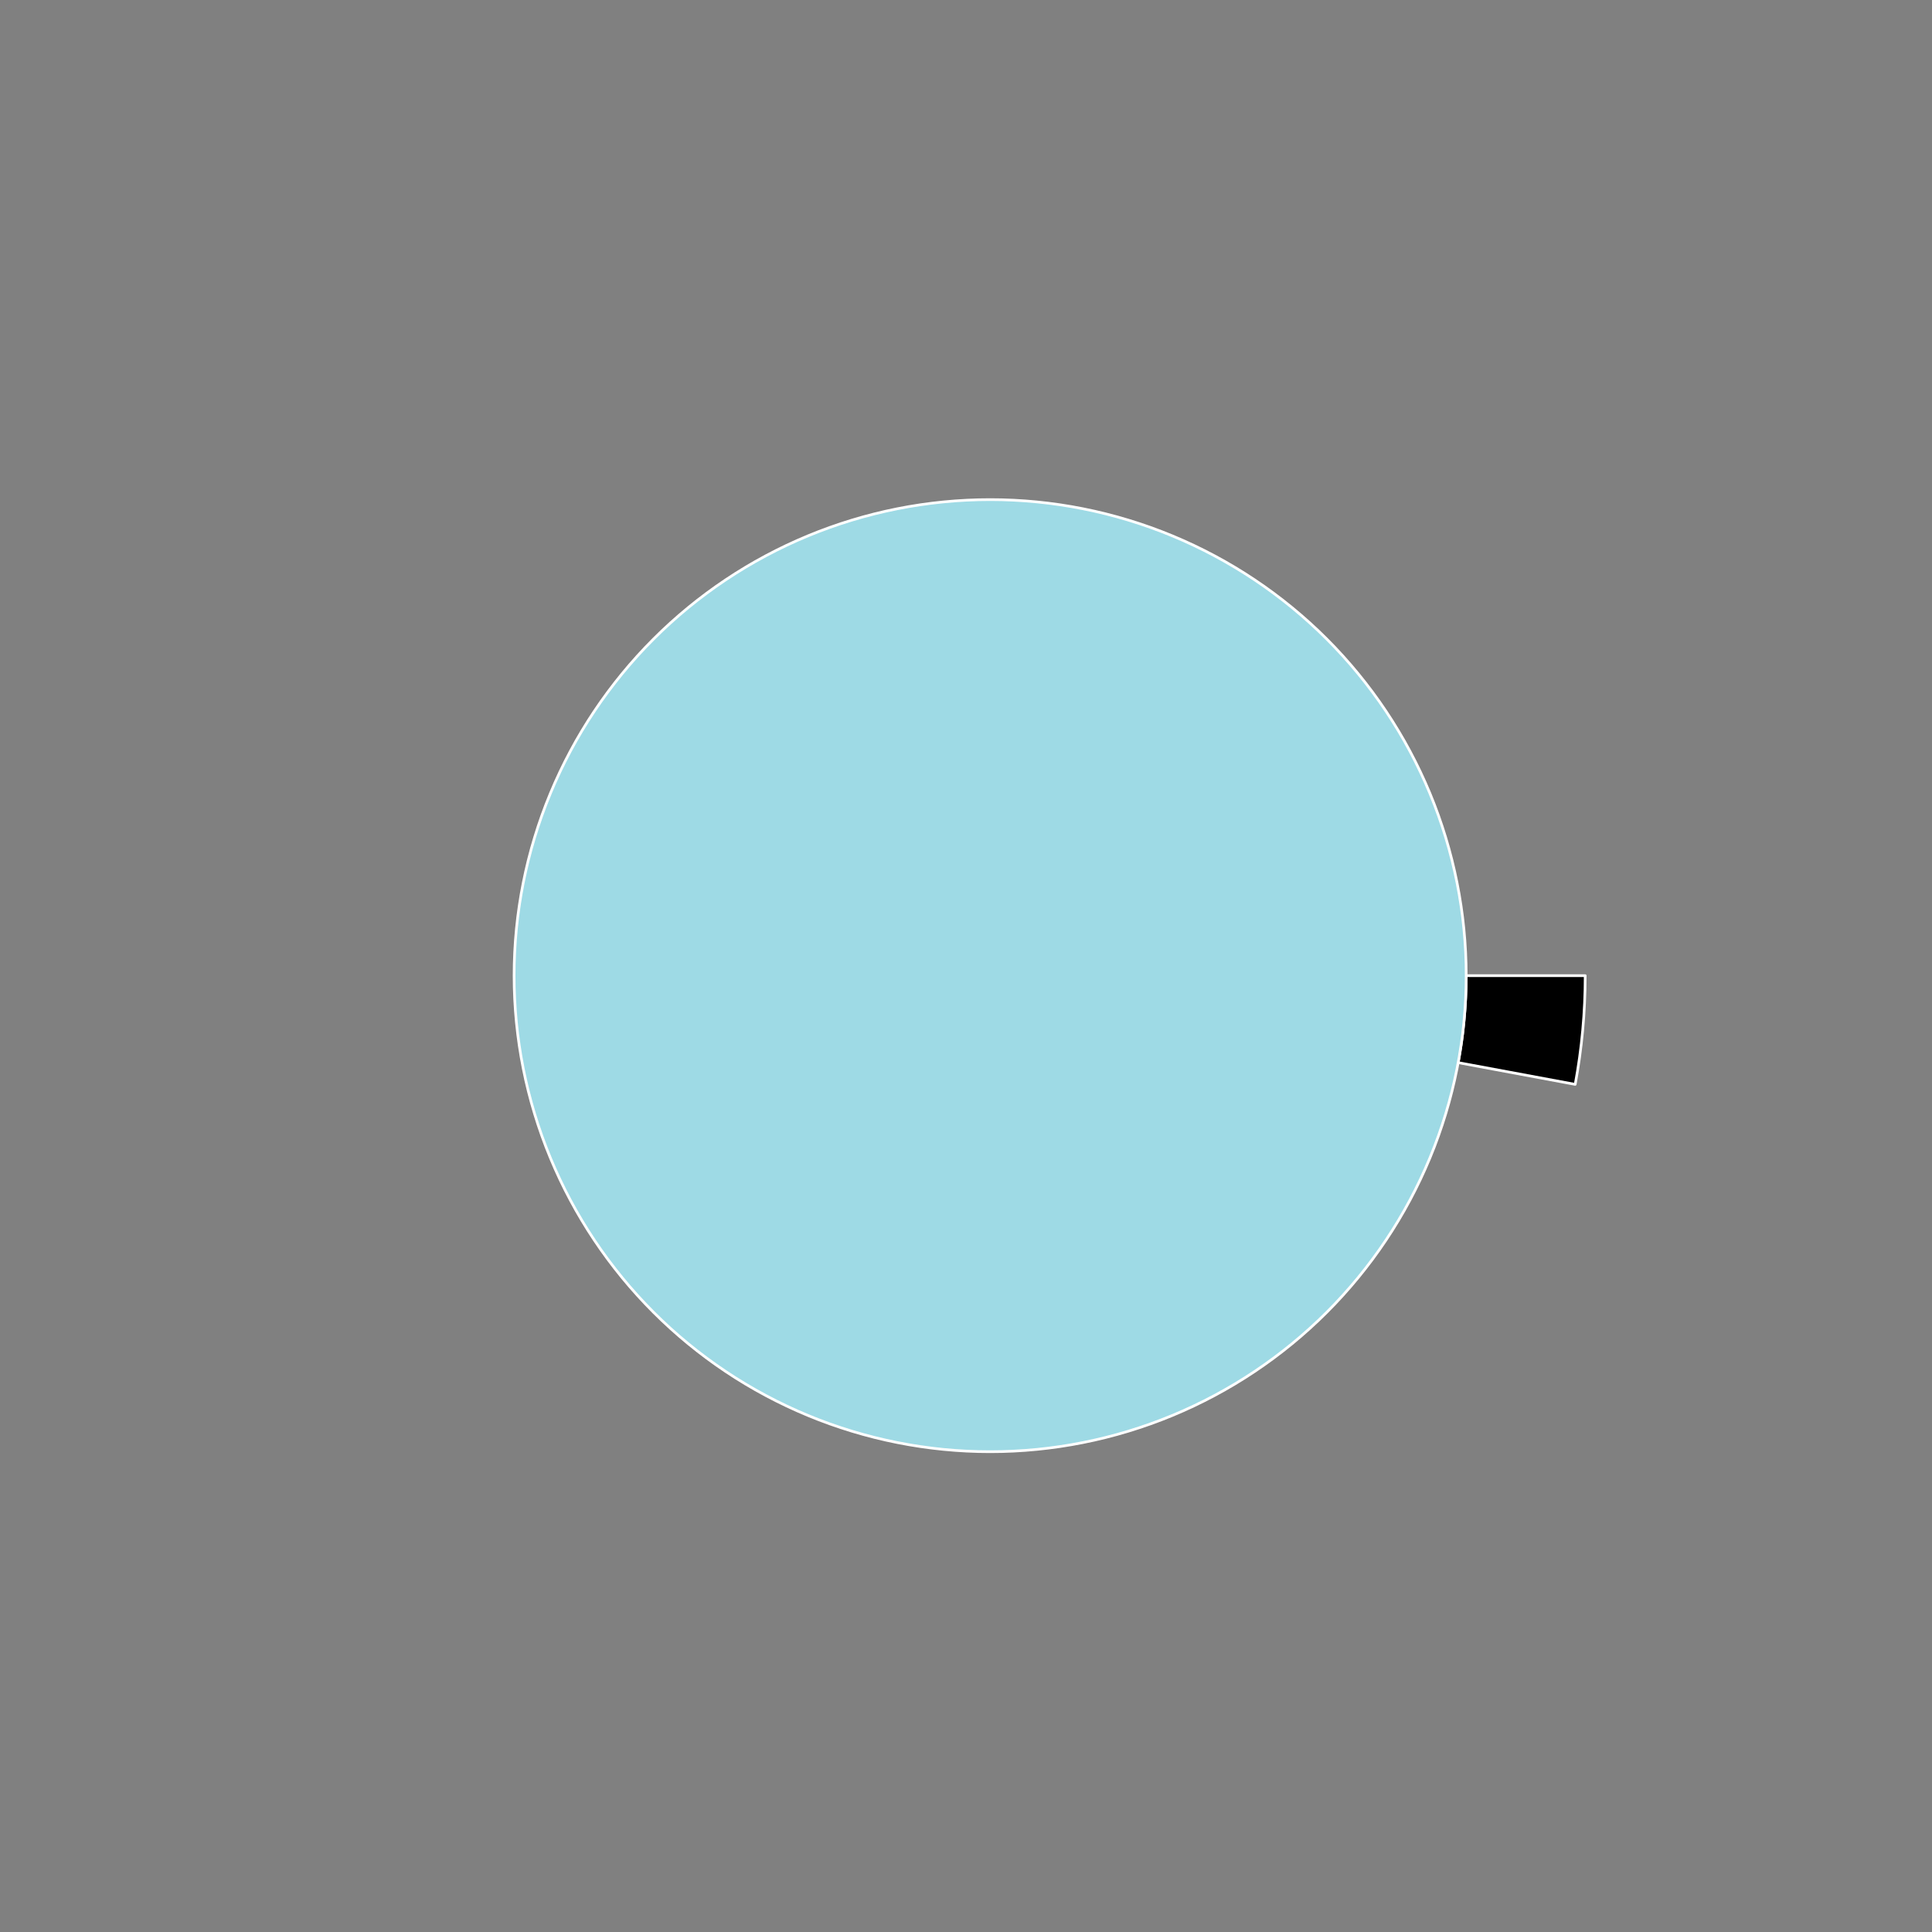 <?xml version="1.0" encoding="utf-8" standalone="no"?>
<!DOCTYPE svg PUBLIC "-//W3C//DTD SVG 1.1//EN"
  "http://www.w3.org/Graphics/SVG/1.1/DTD/svg11.dtd">
<svg xmlns:xlink="http://www.w3.org/1999/xlink" width="720pt" height="720pt" viewBox="0 0 720 720" xmlns="http://www.w3.org/2000/svg" version="1.1">
 <rect x="0" y="0" width="720" height="720" fill="#808080" stroke="none"/>
 <defs>
  <style type="text/css">*{stroke-linejoin: round; stroke-linecap: butt}</style>
 </defs>
 <g id="figure_1">
  <g id="patch_1">
   <path d="M 0 720 
L 720 720 
L 720 0 
L 0 0 
L 0 720 
z
" style="fill: none"/>
  </g>
  <g id="axes_1">
   <g id="patch_2">
    <path d="M 590.76 363.6 
C 590.76 335.335 585.356 307.33 574.84 281.094 
C 564.325 254.859 548.889 230.874 529.367 210.434 
C 509.846 189.994 486.595 173.474 460.87 161.765 
C 435.145 150.055 407.417 143.372 379.182 142.074 
C 350.947 140.776 322.723 144.888 296.032 154.188 
C 269.341 163.489 244.673 177.806 223.359 196.369 
C 202.044 214.932 184.474 237.4 171.596 262.56 
C 158.718 287.721 150.768 315.112 148.175 343.258 
C 145.582 371.403 148.394 399.787 156.459 426.876 
C 164.524 453.966 177.694 479.265 195.259 501.41 
C 212.823 523.554 234.461 542.137 259.003 556.157 
C 283.546 570.177 310.544 579.376 338.54 583.258 
C 366.537 587.14 395.02 585.635 422.451 578.822 
C 449.882 572.009 475.76 560.015 498.687 543.485 
C 521.615 526.956 541.172 506.195 556.304 482.322 
C 571.435 458.449 581.864 431.902 587.028 404.113 
L 543.422 396.01 
C 539.292 418.241 530.948 439.479 518.843 458.577 
C 506.737 477.676 491.092 494.285 472.75 507.508 
C 454.408 520.732 433.706 530.327 411.761 535.778 
C 389.816 541.228 367.03 542.432 344.632 539.327 
C 322.235 536.221 300.637 528.861 281.003 517.646 
C 261.369 506.43 244.059 491.563 230.007 473.848 
C 215.955 456.132 205.419 435.893 198.967 414.221 
C 192.515 392.549 190.266 369.843 192.34 347.326 
C 194.414 324.81 200.774 302.896 211.077 282.768 
C 221.379 262.64 235.435 244.666 252.487 229.815 
C 269.539 214.965 289.273 203.511 310.626 196.071 
C 331.978 188.631 354.558 185.341 377.145 186.379 
C 399.733 187.417 421.916 192.764 442.496 202.132 
C 463.076 211.499 481.676 224.715 497.294 241.067 
C 512.911 257.419 525.26 276.607 533.672 297.595 
C 542.085 318.584 546.408 340.988 546.408 363.6 
L 590.76 363.6 
z
" style="fill: none; opacity: 0"/>
   </g>
   <g id="patch_3">
    <path d="M 587.028 404.113 
C 588.269 397.436 589.202 390.705 589.825 383.942 
C 590.448 377.179 590.76 370.391 590.76 363.6 
L 546.408 363.6 
C 546.408 369.033 546.158 374.463 545.66 379.874 
C 545.162 385.284 544.415 390.668 543.422 396.01 
z
" style="stroke: #ffffff; stroke-linejoin: miter"/>
   </g>
   <g id="patch_4">
    <path d="M 546.408 363.6 
C 546.408 340.303 541.819 317.233 532.904 295.709 
C 523.988 274.185 510.92 254.627 494.446 238.154 
C 477.973 221.68 458.415 208.612 436.891 199.696 
C 415.367 190.781 392.297 186.192 369 186.192 
C 345.703 186.192 322.633 190.781 301.109 199.696 
C 279.585 208.612 260.027 221.68 243.554 238.154 
C 227.08 254.627 214.012 274.185 205.096 295.709 
C 196.181 317.233 191.592 340.303 191.592 363.6 
C 191.592 386.897 196.181 409.967 205.096 431.491 
C 214.012 453.015 227.08 472.573 243.554 489.046 
C 260.027 505.52 279.585 518.588 301.109 527.504 
C 322.633 536.419 345.703 541.008 369 541.008 
C 392.297 541.008 415.367 536.419 436.891 527.504 
C 458.415 518.588 477.973 505.52 494.446 489.046 
C 510.92 472.573 523.988 453.015 532.904 431.491 
C 541.819 409.967 546.408 386.897 546.408 363.6 
M 369 363.6 
z
" style="fill: #9edae5; stroke: #ffffff; stroke-linejoin: miter"/>
   </g>
   <g id="matplotlib.axis_1"/>
   <g id="matplotlib.axis_2"/>
  </g>
 </g>
</svg>
